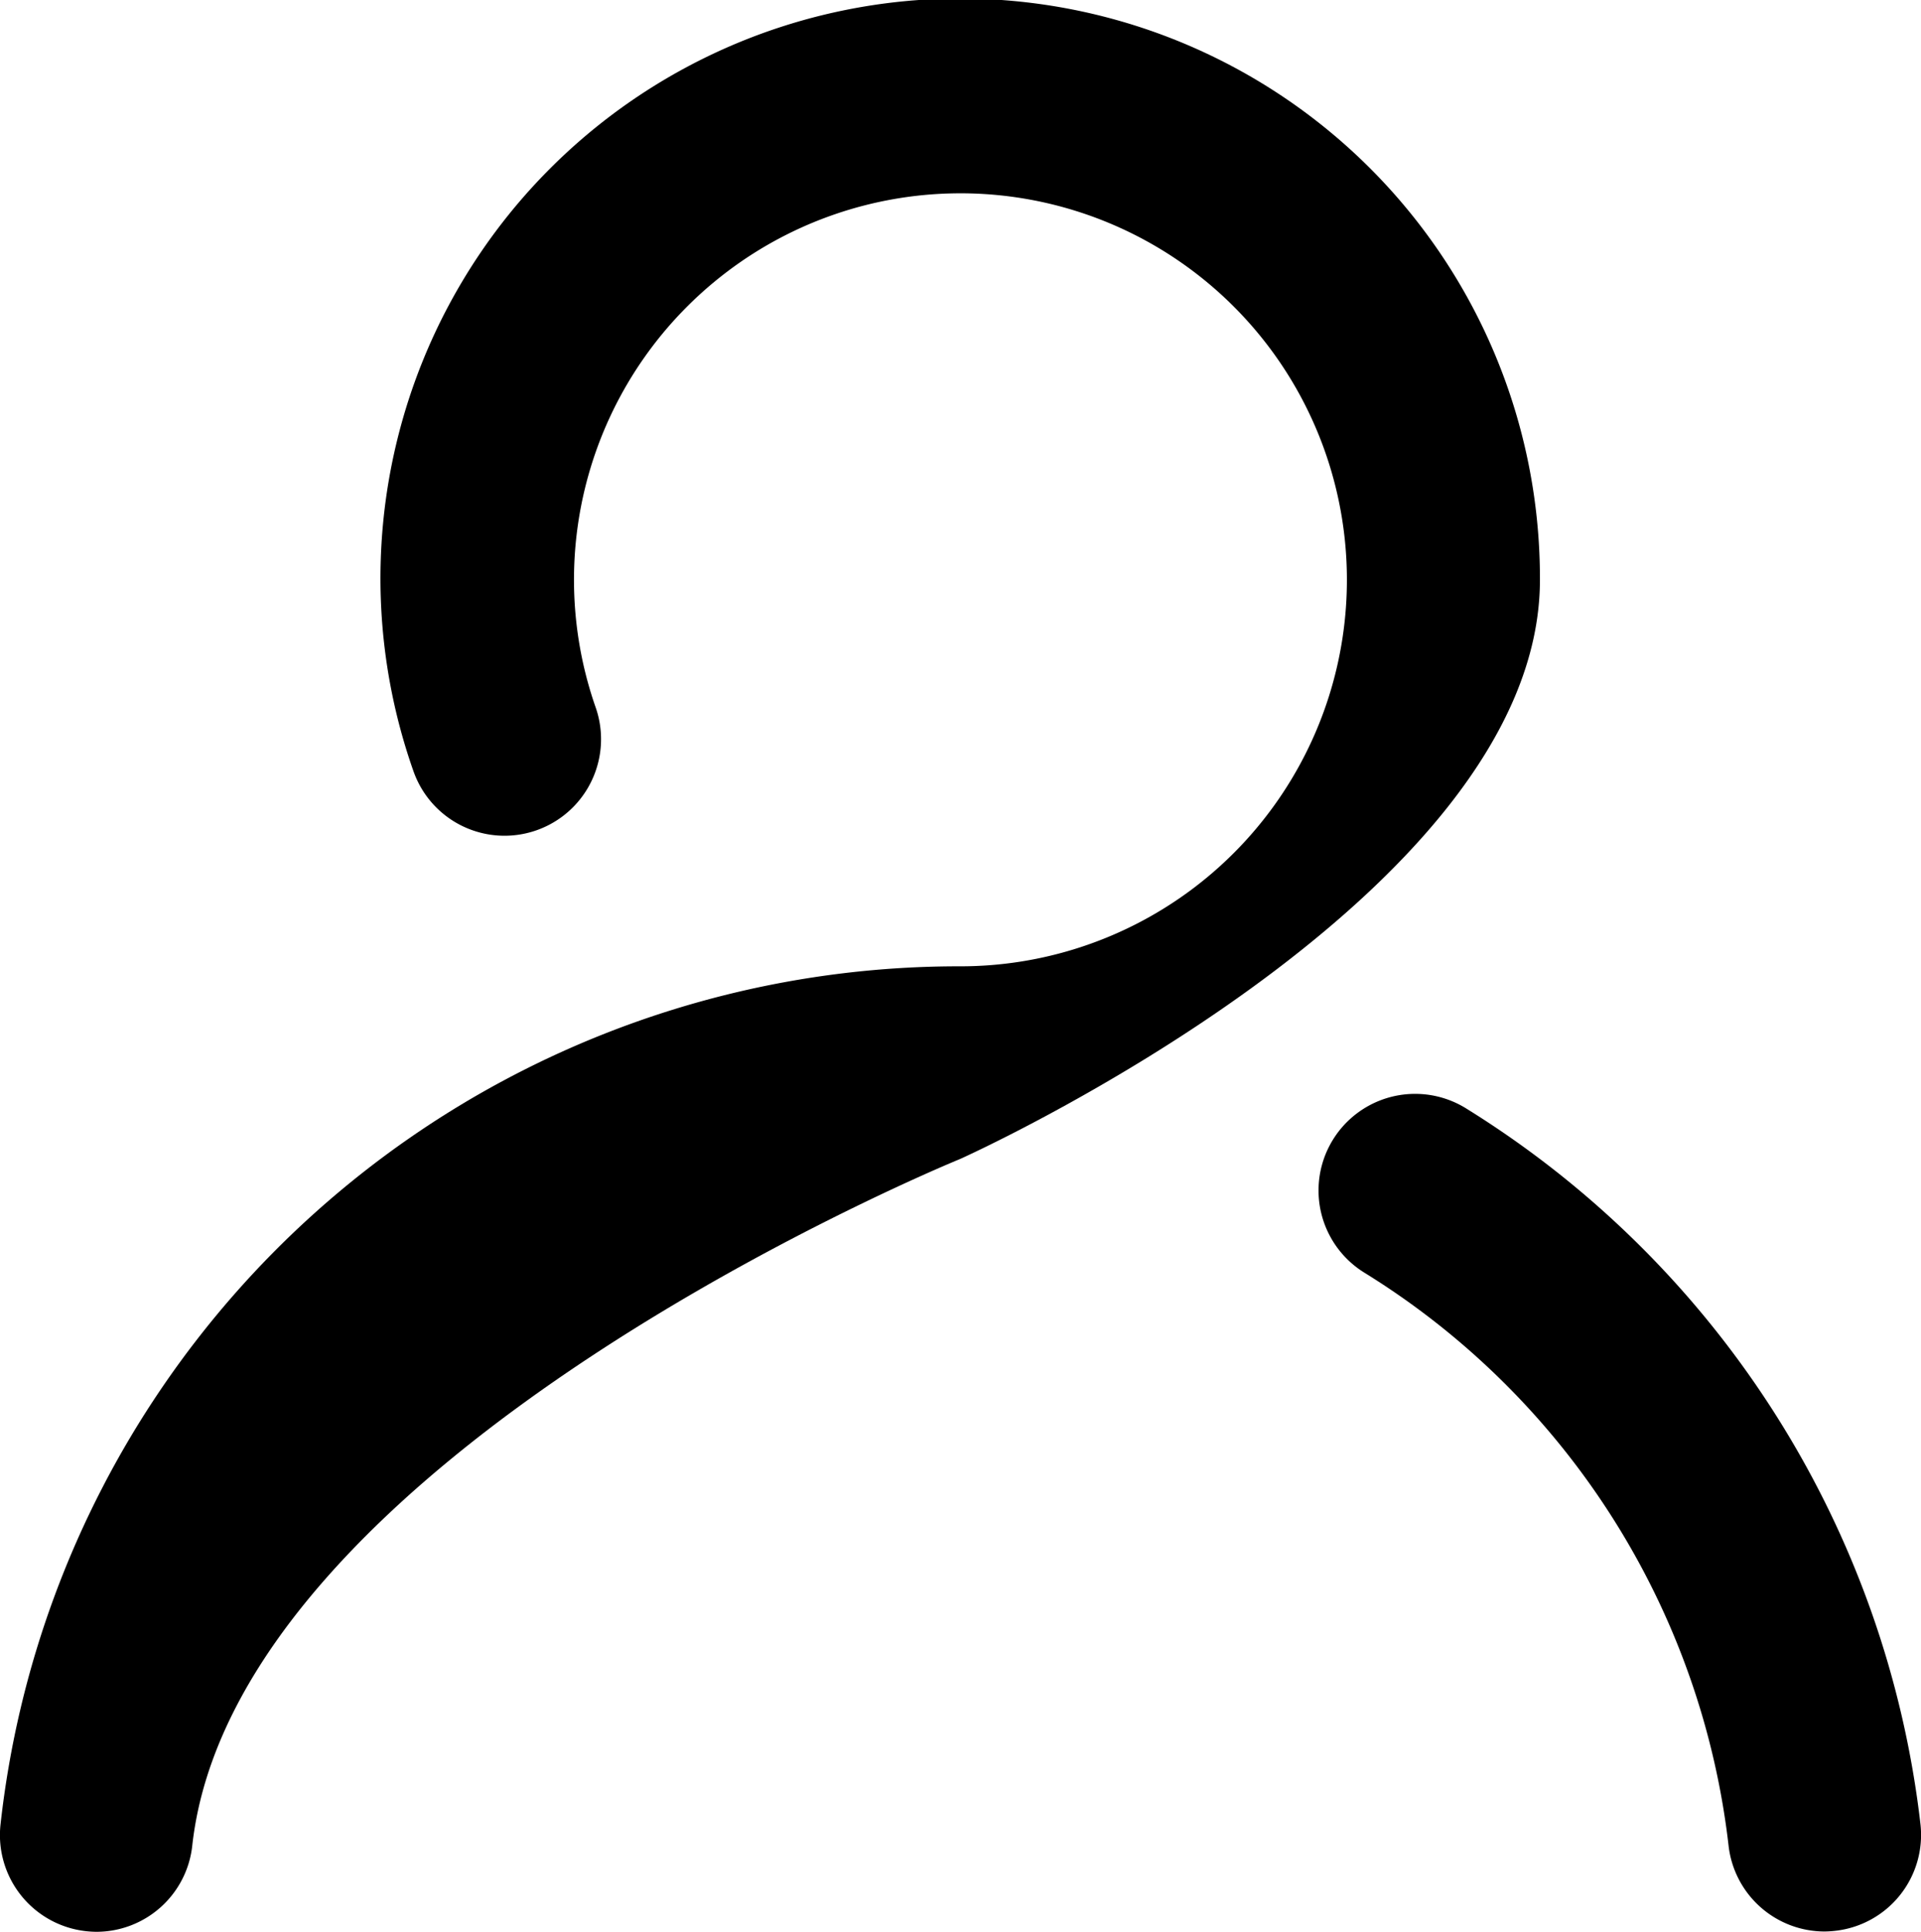 <svg xmlns="http://www.w3.org/2000/svg" width="18.556" height="18.658" viewBox="0 0 18.556 18.658">
  <g id="_674aaa8a5939fb3fb007e77121fb1581" data-name="674aaa8a5939fb3fb007e77121fb1581" transform="translate(-9.995 -7.3)">
    <path id="Path_2" data-name="Path 2" d="M688.437,572.377a9.4,9.4,0,0,0-4.393-6.917.933.933,0,1,0-.977,1.59,7.516,7.516,0,0,1,3.516,5.531.934.934,0,0,0,.926.831.959.959,0,0,0,.1-.006A.932.932,0,0,0,688.437,572.377Z" transform="translate(-659.891 -547.457)"/>
    <path id="Path_3" data-name="Path 3" d="M24.87,12.9a5.6,5.6,0,1,0-10.882,1.846.932.932,0,1,0,1.761-.613,3.733,3.733,0,1,1,3.524,2.5A9.312,9.312,0,0,0,10,24.922a.934.934,0,0,0,.826,1.03.96.96,0,0,0,.1.006.932.932,0,0,0,.926-.831c.417-3.781,7.417-6.633,7.417-6.633S24.87,15.983,24.87,12.9Z" transform="translate(0)"/>
  </g>
</svg>
